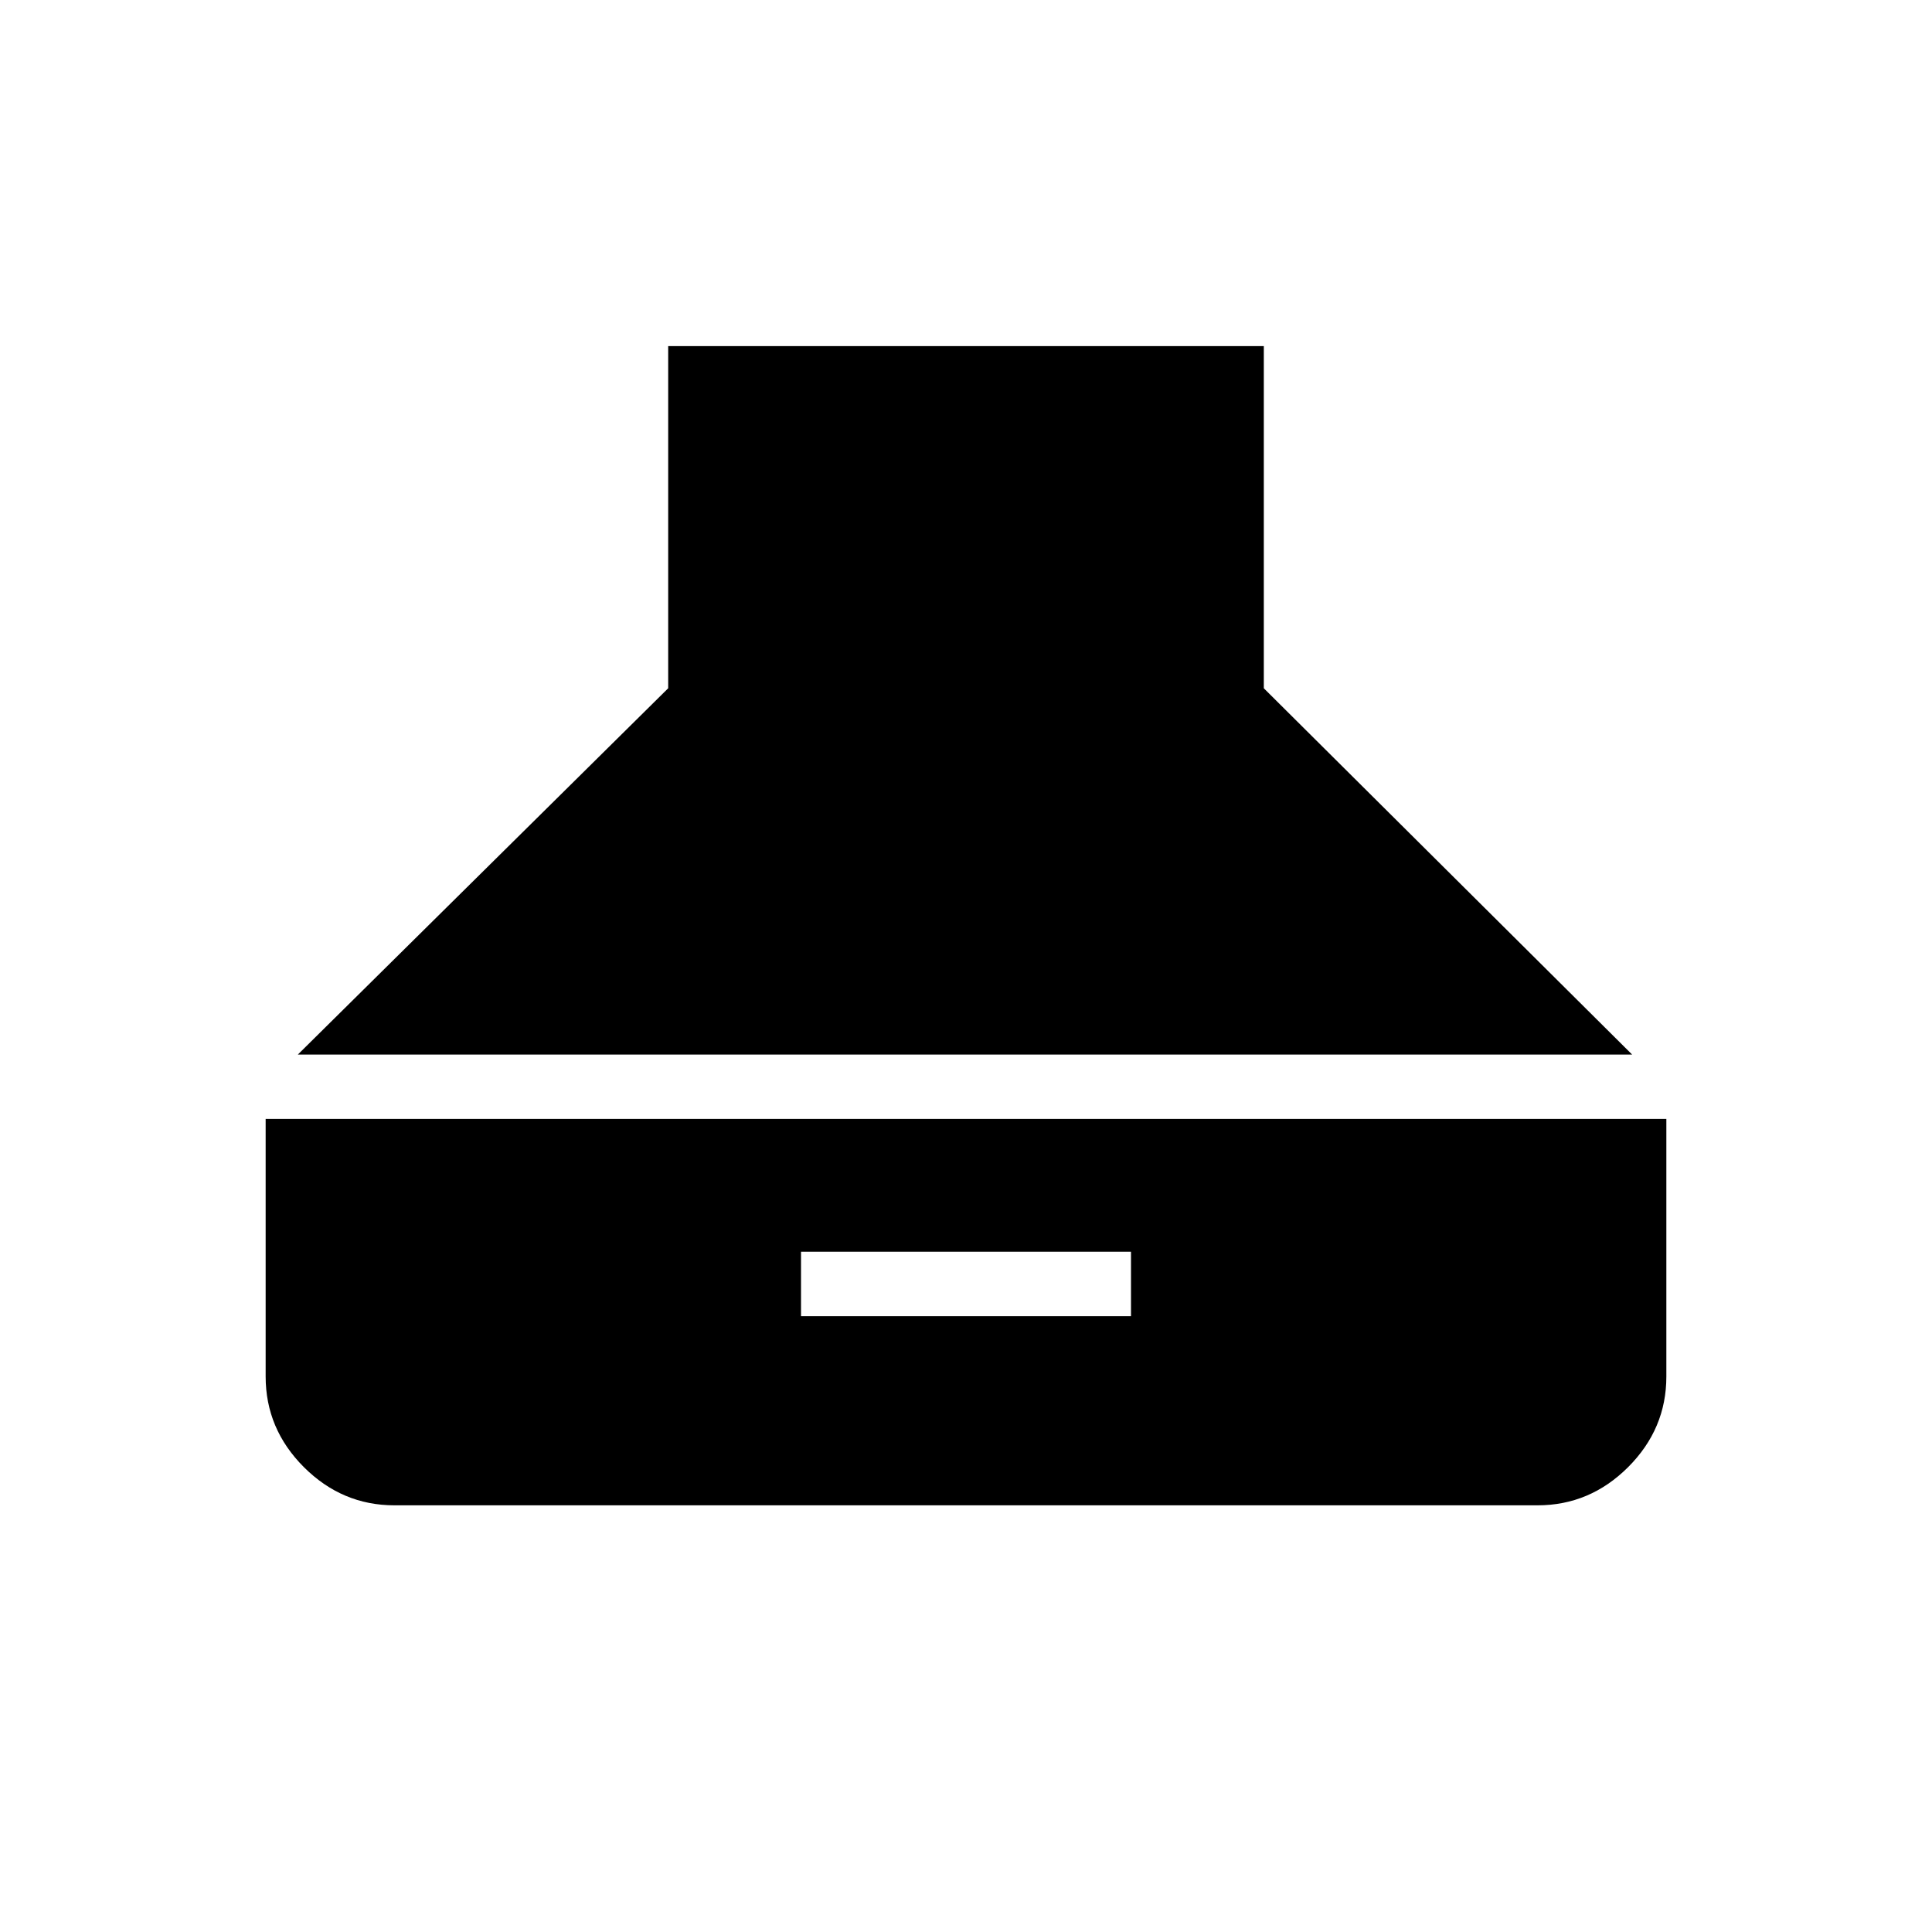 <svg xmlns="http://www.w3.org/2000/svg" height="20" width="20"><path d="m3.083 10.917 3.834-3.792V3.583h6.166v3.542l3.813 3.792Zm1 4.666q-.541 0-.937-.395-.396-.396-.396-.938v-2.667h14.5v2.667q0 .542-.396.938-.396.395-.937.395Zm4.209-1.958h3.416v-.667H8.292Z"/></svg>